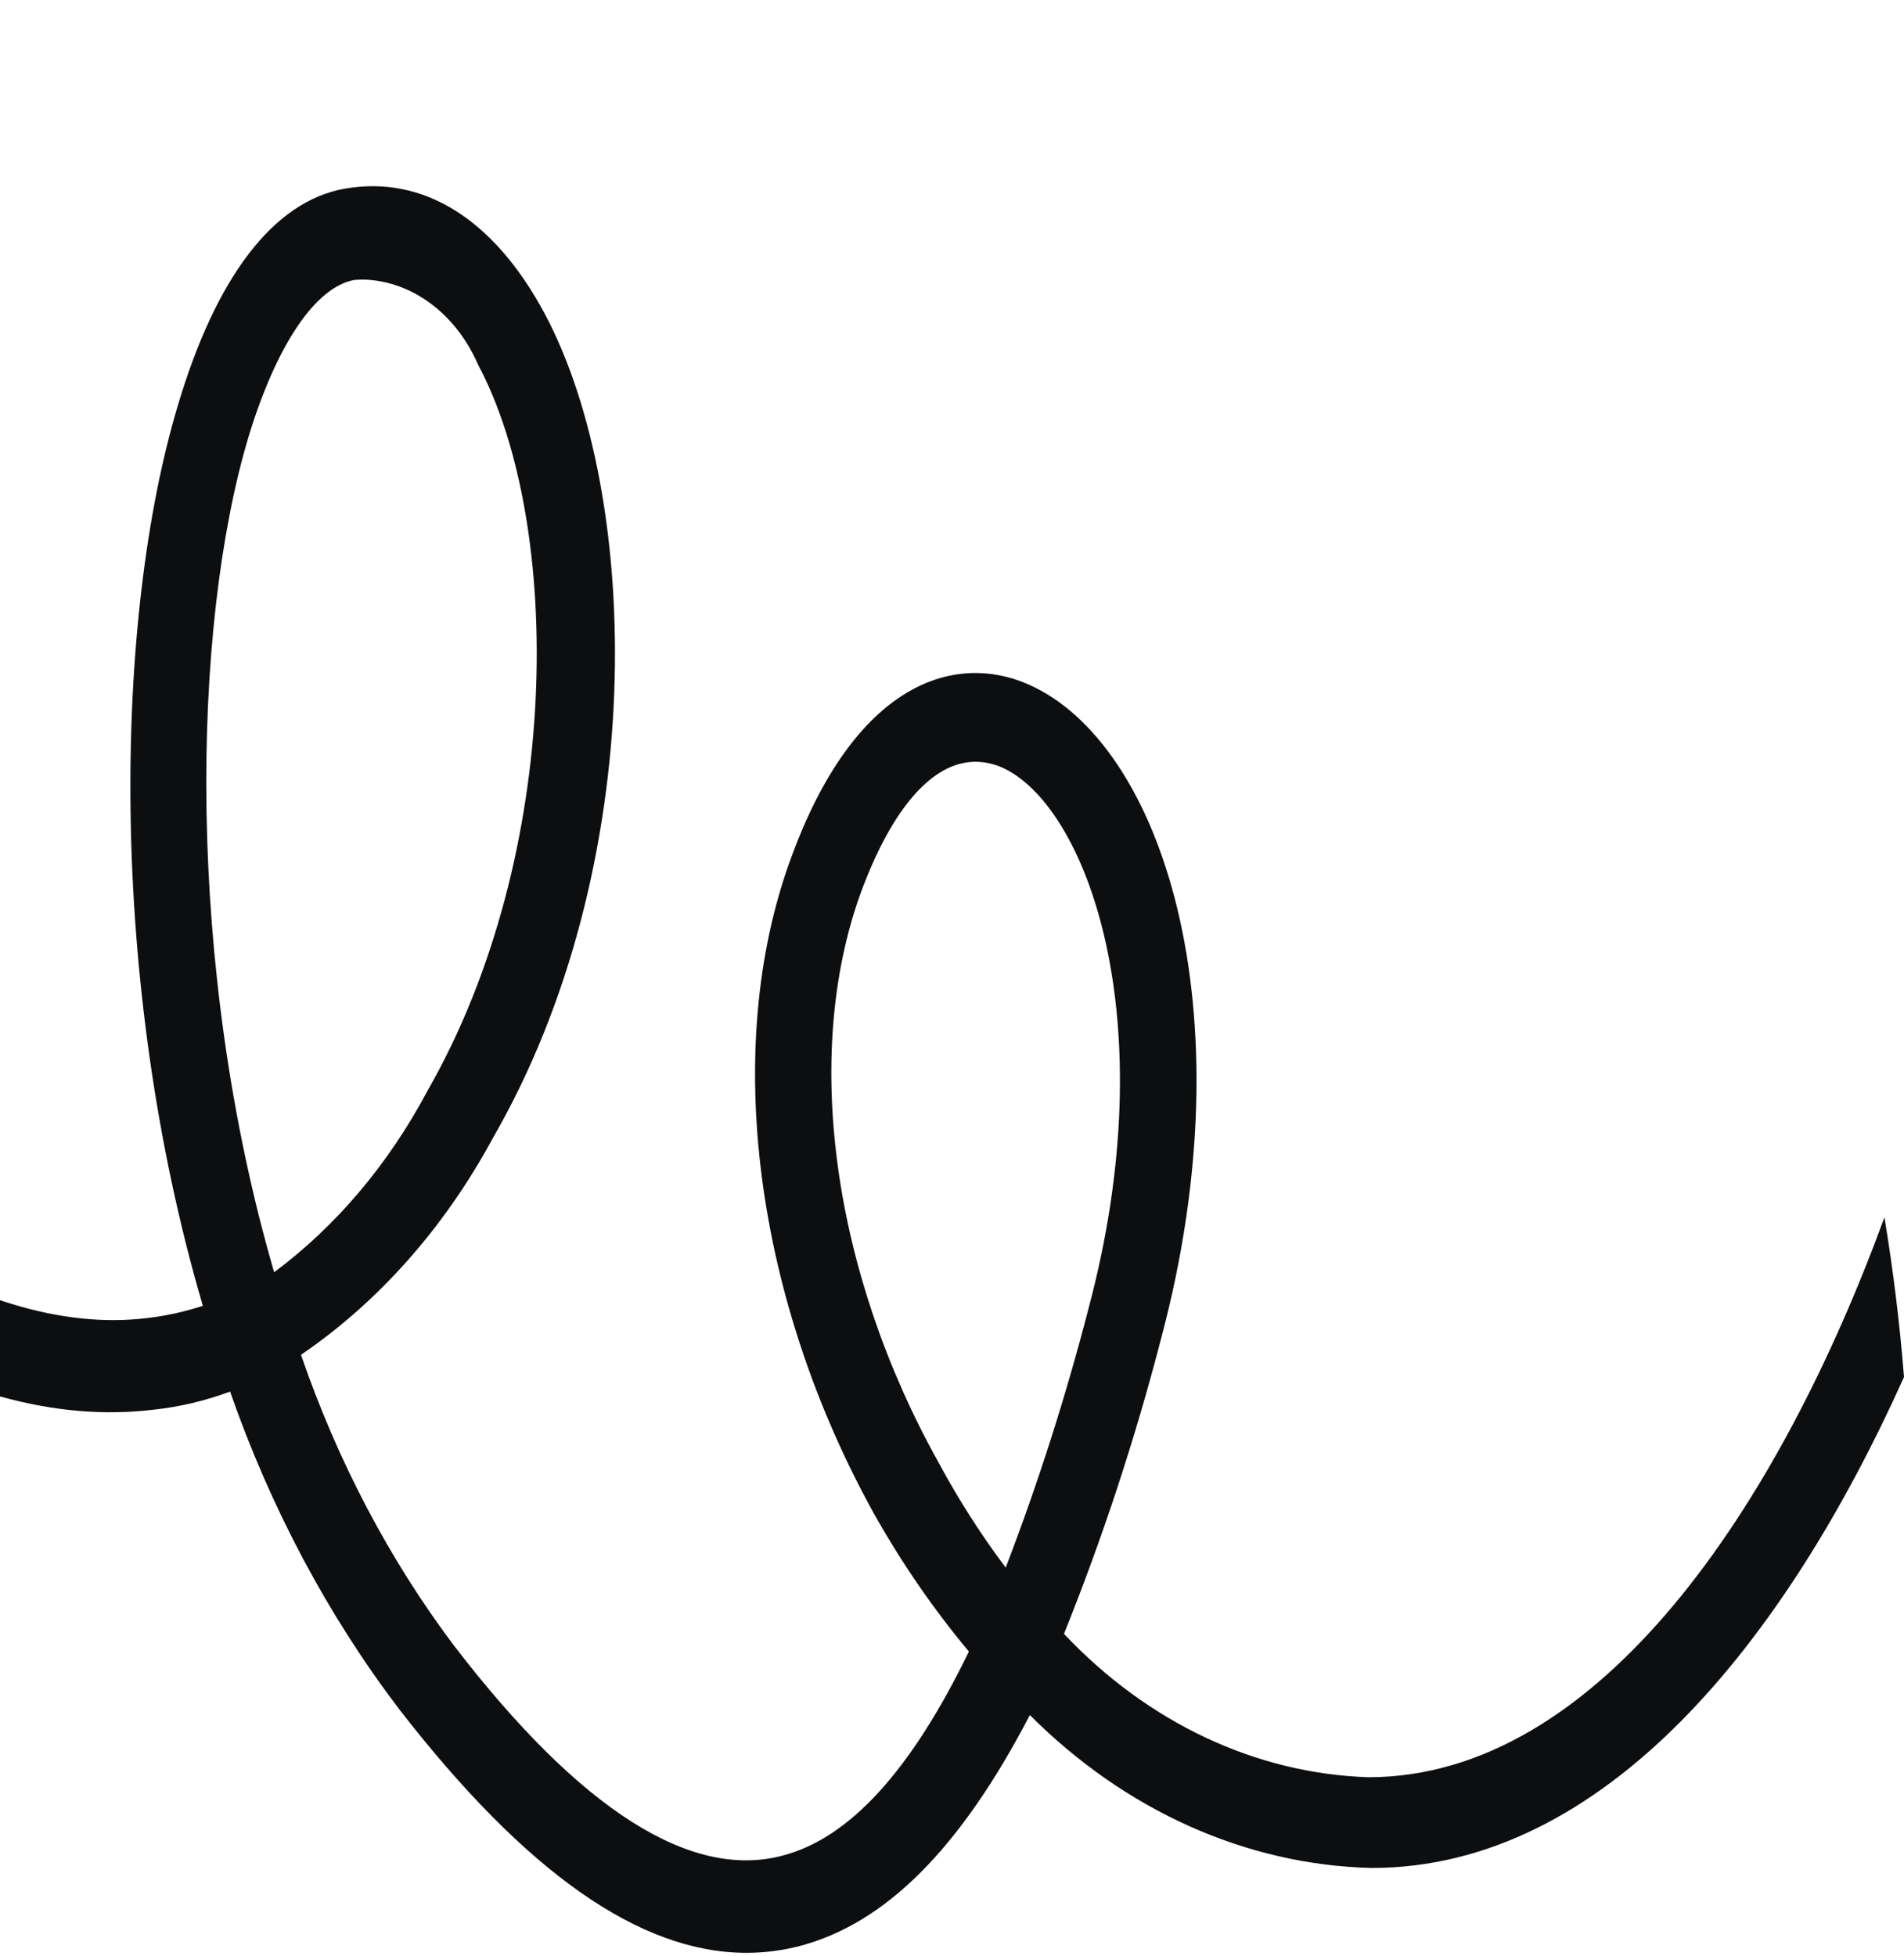 <svg xmlns="http://www.w3.org/2000/svg" width="73" height="75" viewBox="0 0 73 75" fill="none">
  <path d="M73 52.791C72.839 50.755 72.589 48.72 72.25 46.668C68.223 57.678 61.329 68.132 52.464 68.132C48.147 67.992 44.011 66.045 40.793 62.636C42.272 58.963 43.52 55.167 44.527 51.277C47.879 38.667 44.527 28.456 39.411 26.23C36.618 25.012 32.767 26.126 30.297 32.979C27.681 40.18 28.93 49.799 33.546 58.096C34.604 59.966 35.81 61.714 37.147 63.314C34.928 67.889 32.561 70.48 29.989 71.141C26.49 72.063 22.257 69.402 17.42 63.105C14.936 59.807 12.947 56.03 11.54 51.938C14.517 49.91 17.038 47.064 18.89 43.641C24.917 33.205 24.623 19.046 20.89 12.037C18.949 8.401 16.23 6.697 13.201 7.236C10.497 7.723 8.292 10.593 6.822 15.533C4.382 23.656 4.102 37.536 7.777 50.06C7.079 50.288 6.366 50.445 5.646 50.529C-0.852 51.329 -9.054 46.042 -18.712 34.875C-26.694 25.778 -29.59 11.984 -30.442 0C-31.368 1.652 -32.221 3.357 -33 5.062C-31.692 16.42 -28.369 28.7 -20.814 37.414C-10.348 49.59 -1.616 54.948 5.881 54.043C6.879 53.937 7.865 53.704 8.821 53.347C10.379 57.813 12.572 61.932 15.304 65.523C20.154 71.785 24.535 74.864 28.621 74.864C29.308 74.864 29.993 74.776 30.665 74.602C33.958 73.733 36.824 70.863 39.485 65.749C43.154 69.421 47.777 71.491 52.582 71.611C61.549 71.611 68.473 62.862 73 52.791ZM9.527 16.75C10.585 13.272 12.07 11.01 13.584 10.732C13.789 10.715 13.995 10.715 14.201 10.732C15.067 10.812 15.901 11.152 16.624 11.722C17.347 12.291 17.935 13.07 18.332 13.985C21.595 20.107 21.595 32.735 16.391 41.815C14.897 44.627 12.888 47.005 10.511 48.773C7.101 37.066 7.336 24.073 9.527 16.75ZM38.559 60.096C37.617 58.845 36.762 57.507 36.001 56.096C31.914 48.79 30.768 40.441 32.987 34.266C34.193 30.979 35.751 29.204 37.397 29.204C37.738 29.205 38.077 29.276 38.397 29.413C41.646 30.839 44.703 39.049 41.734 50.164C40.858 53.553 39.798 56.87 38.559 60.096Z" fill="#0D0E10"/>
</svg>